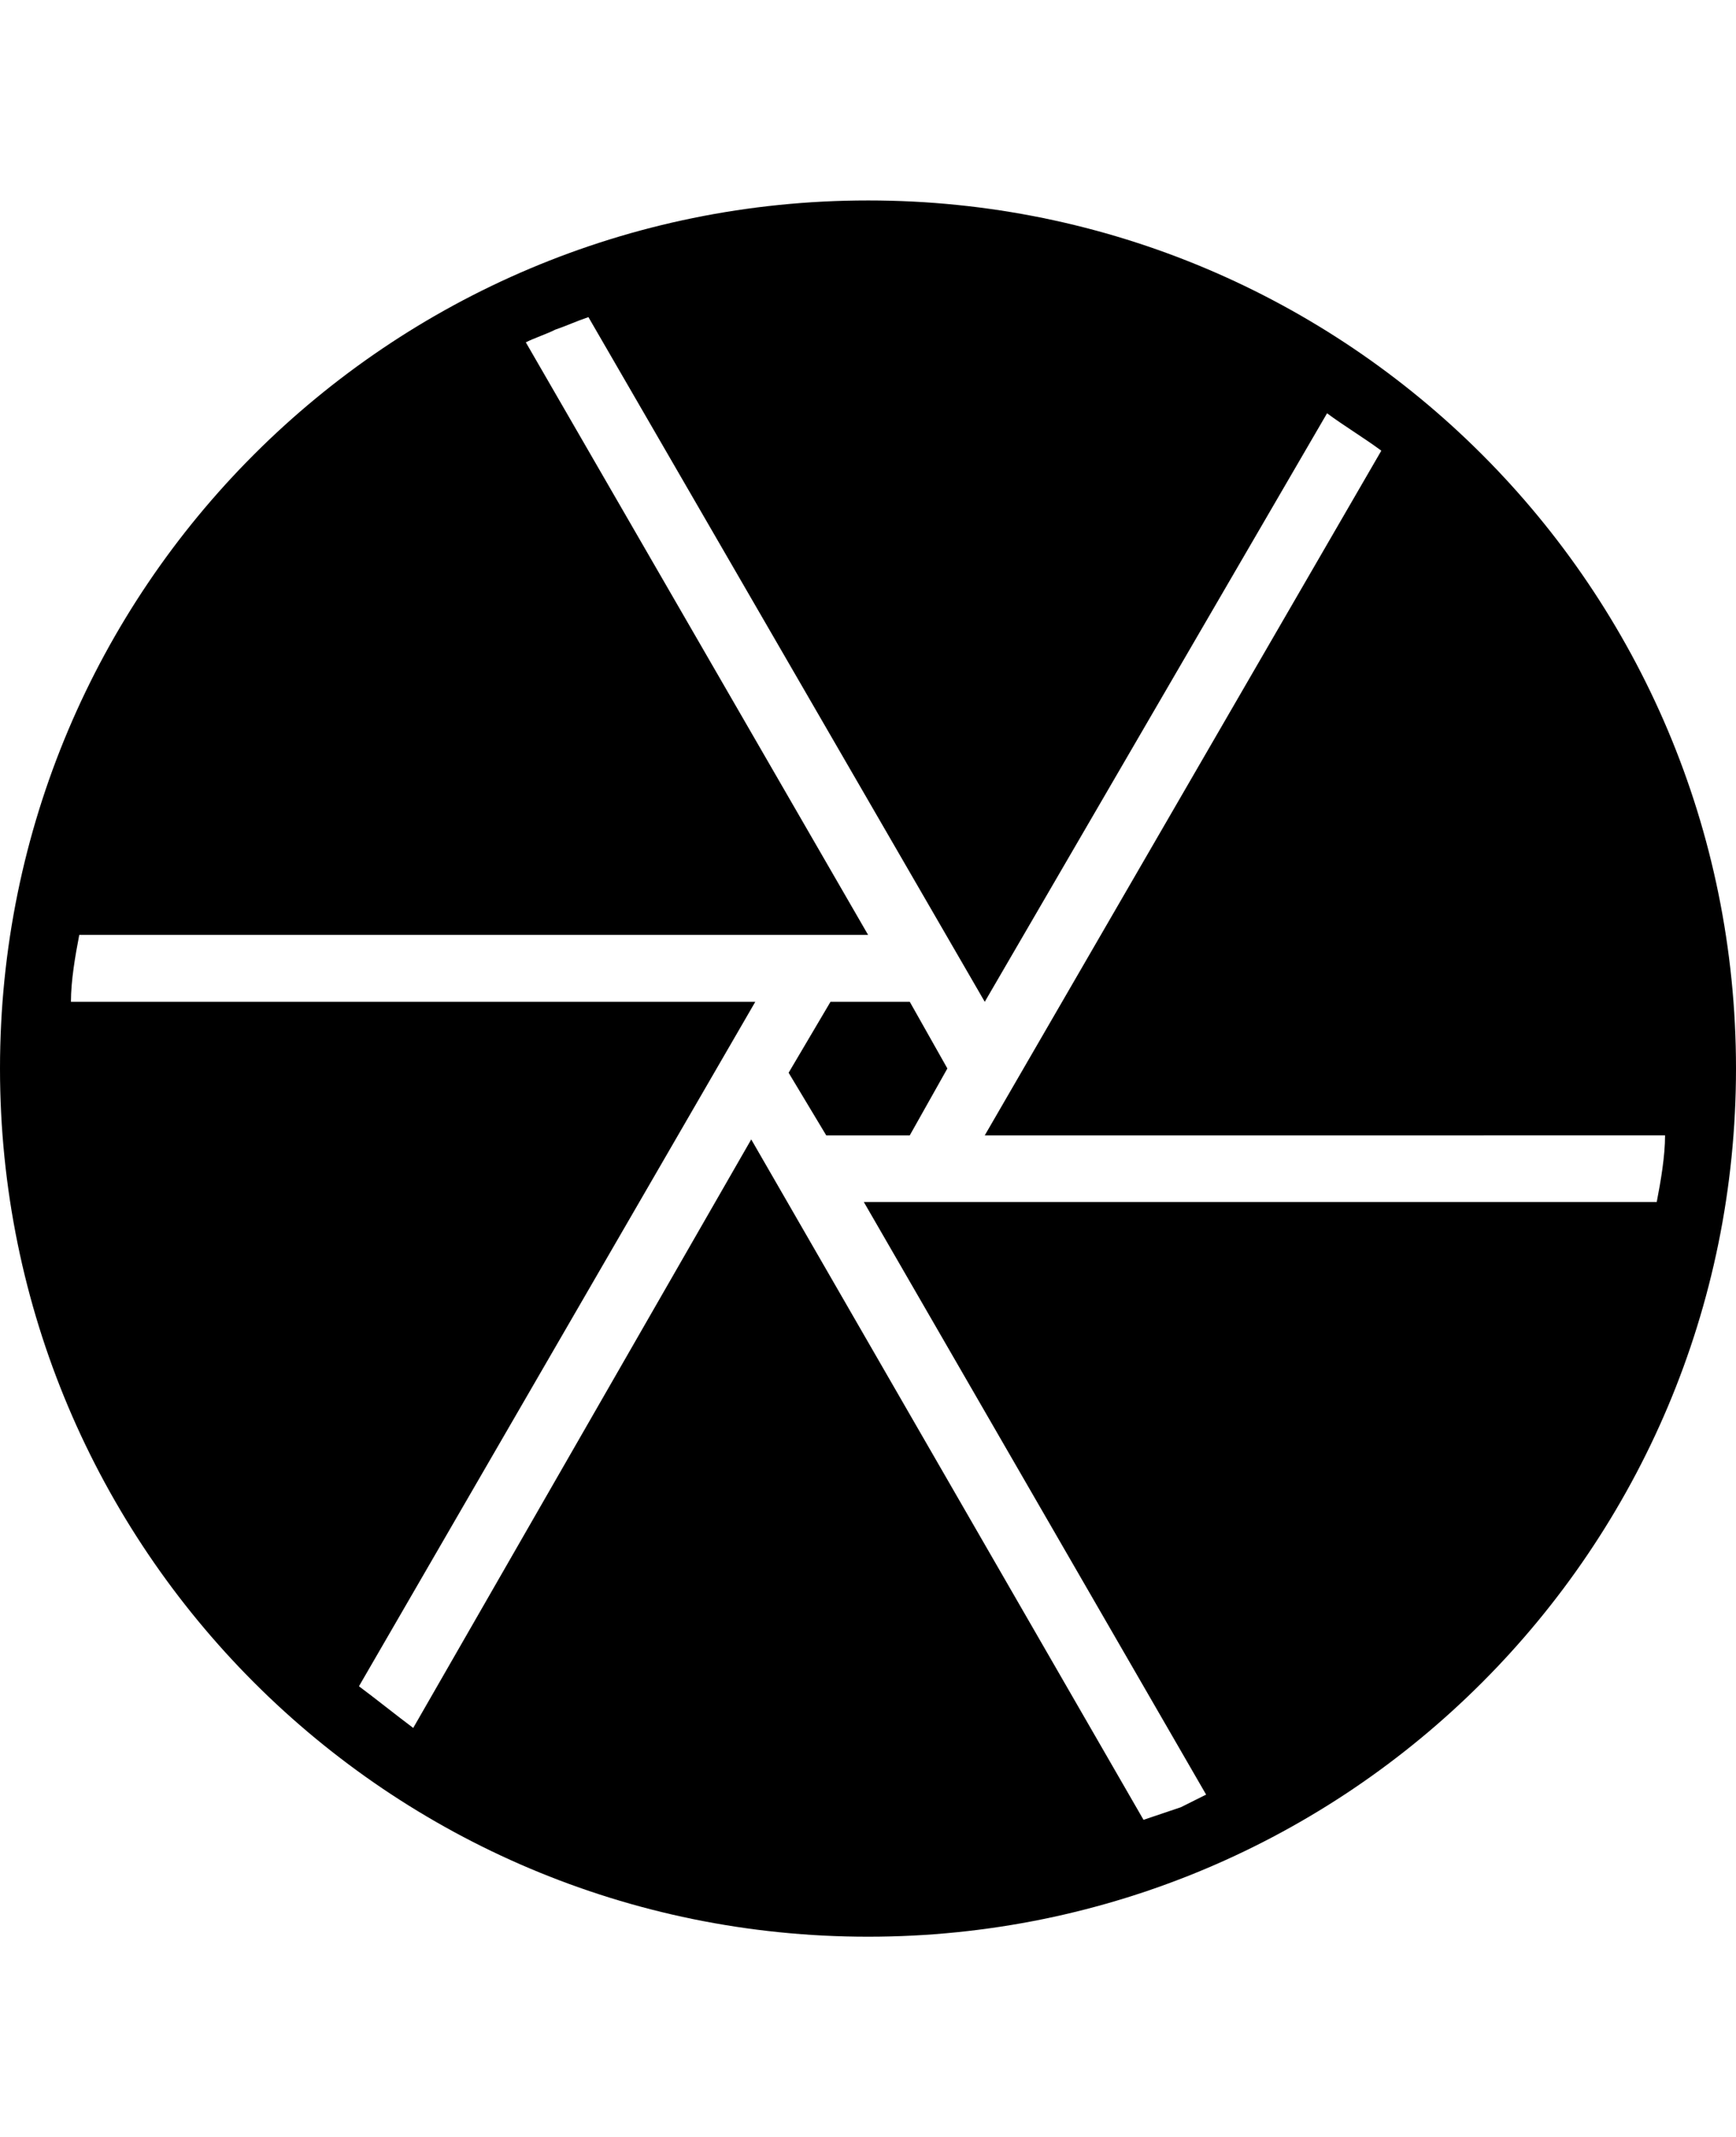 <svg height="1000" width="812.5" xmlns="http://www.w3.org/2000/svg"><path d="M388.7 468.8h37.1l17.6 31.2 -17.6 31.3h-39.1L369.1 502zm17.6 -375c224.6 0 406.2 181.6 406.2 406.2S630.9 906.3 406.3 906.3 0 724.6 0 500 181.6 93.8 406.3 93.8zm-2 468.7h371.1c1.9 -9.8 3.9 -21.5 3.9 -31.2H460.9L646.5 210.9c-7.8 -5.8 -17.6 -11.7 -25.4 -17.5L460.9 468.8 275.4 148.4c-5.9 2 -9.8 3.9 -15.6 5.9 -3.9 2 -9.8 3.9 -13.7 5.9l160.2 277.3H37.1c-1.9 9.8 -3.9 21.5 -3.9 31.3h320.3L168 789.1c7.8 5.8 17.5 13.6 25.4 19.5L351.6 533.2l183.6 318.4 17.5 -5.9 11.8 -5.9z"/></svg>